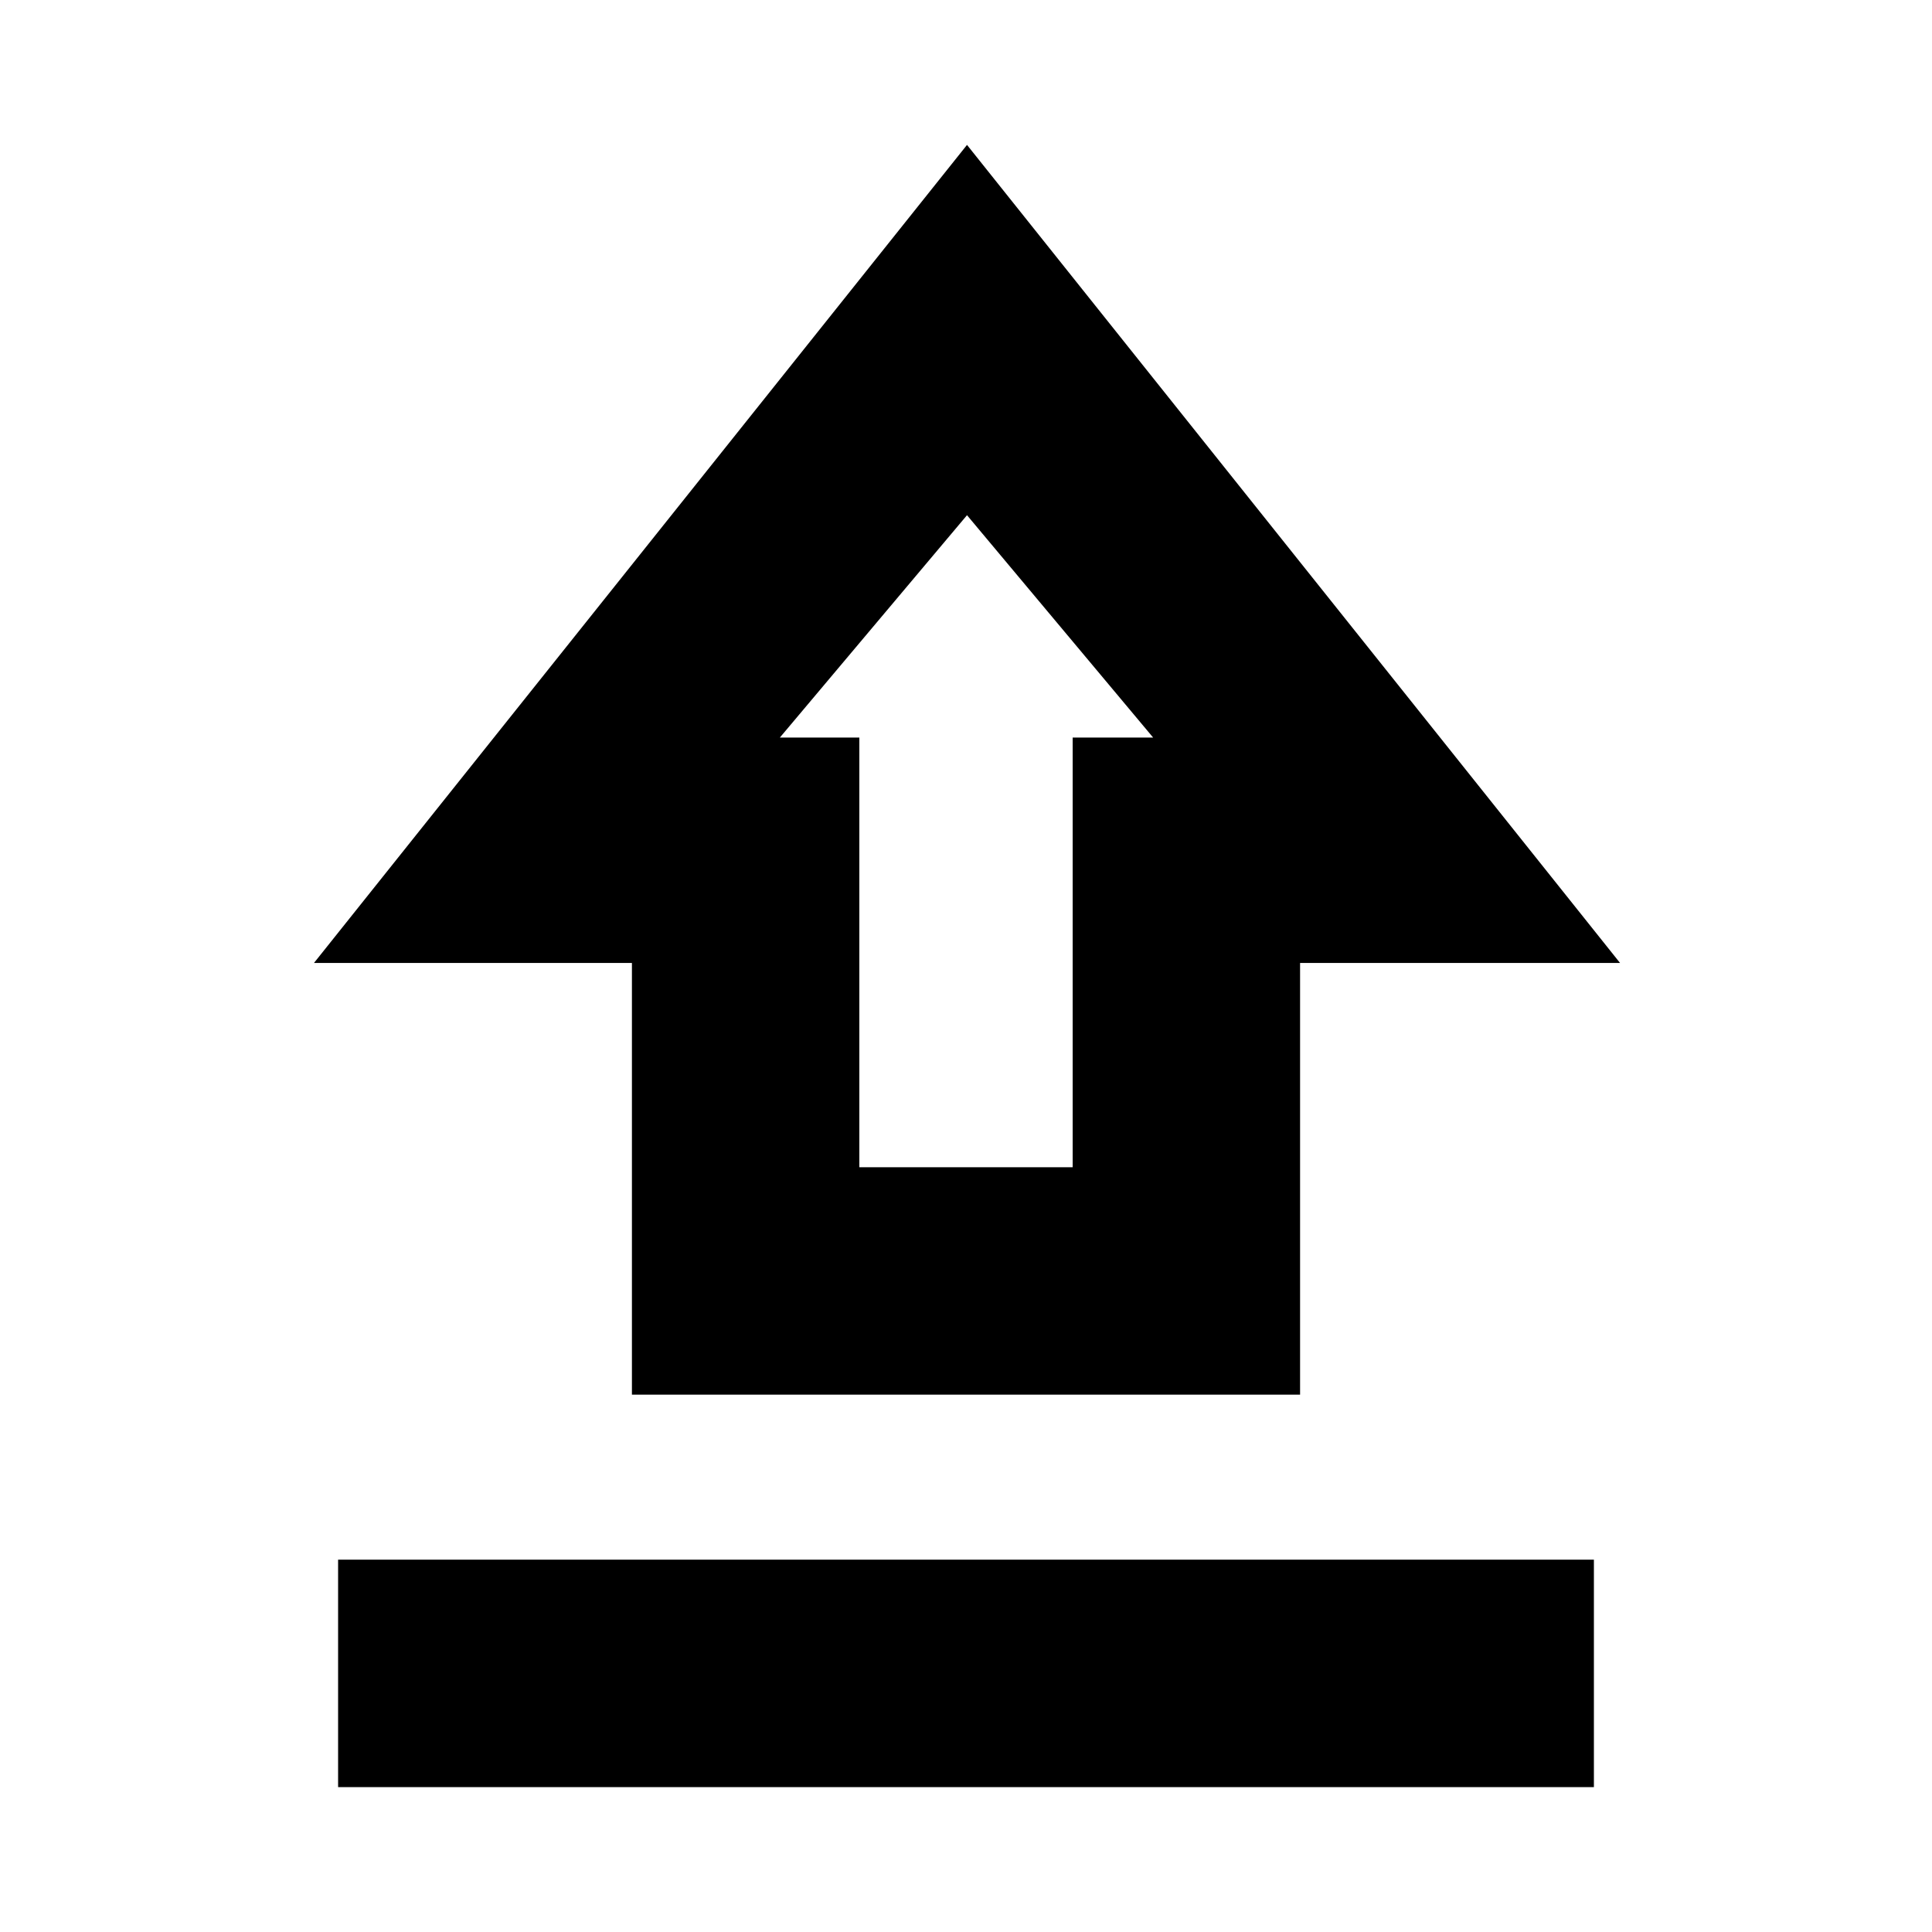 <svg xmlns="http://www.w3.org/2000/svg" height="20" viewBox="0 -960 960 960" width="20"><path d="M168-72v-113h624v113H168Zm146-195v-214.5H156L480.5-888 805-481.5H646V-267H314Zm113-113h106v-213.5h40L480.5-704l-93 110.5H427V-380Zm53.5-213.5Z"/></svg>